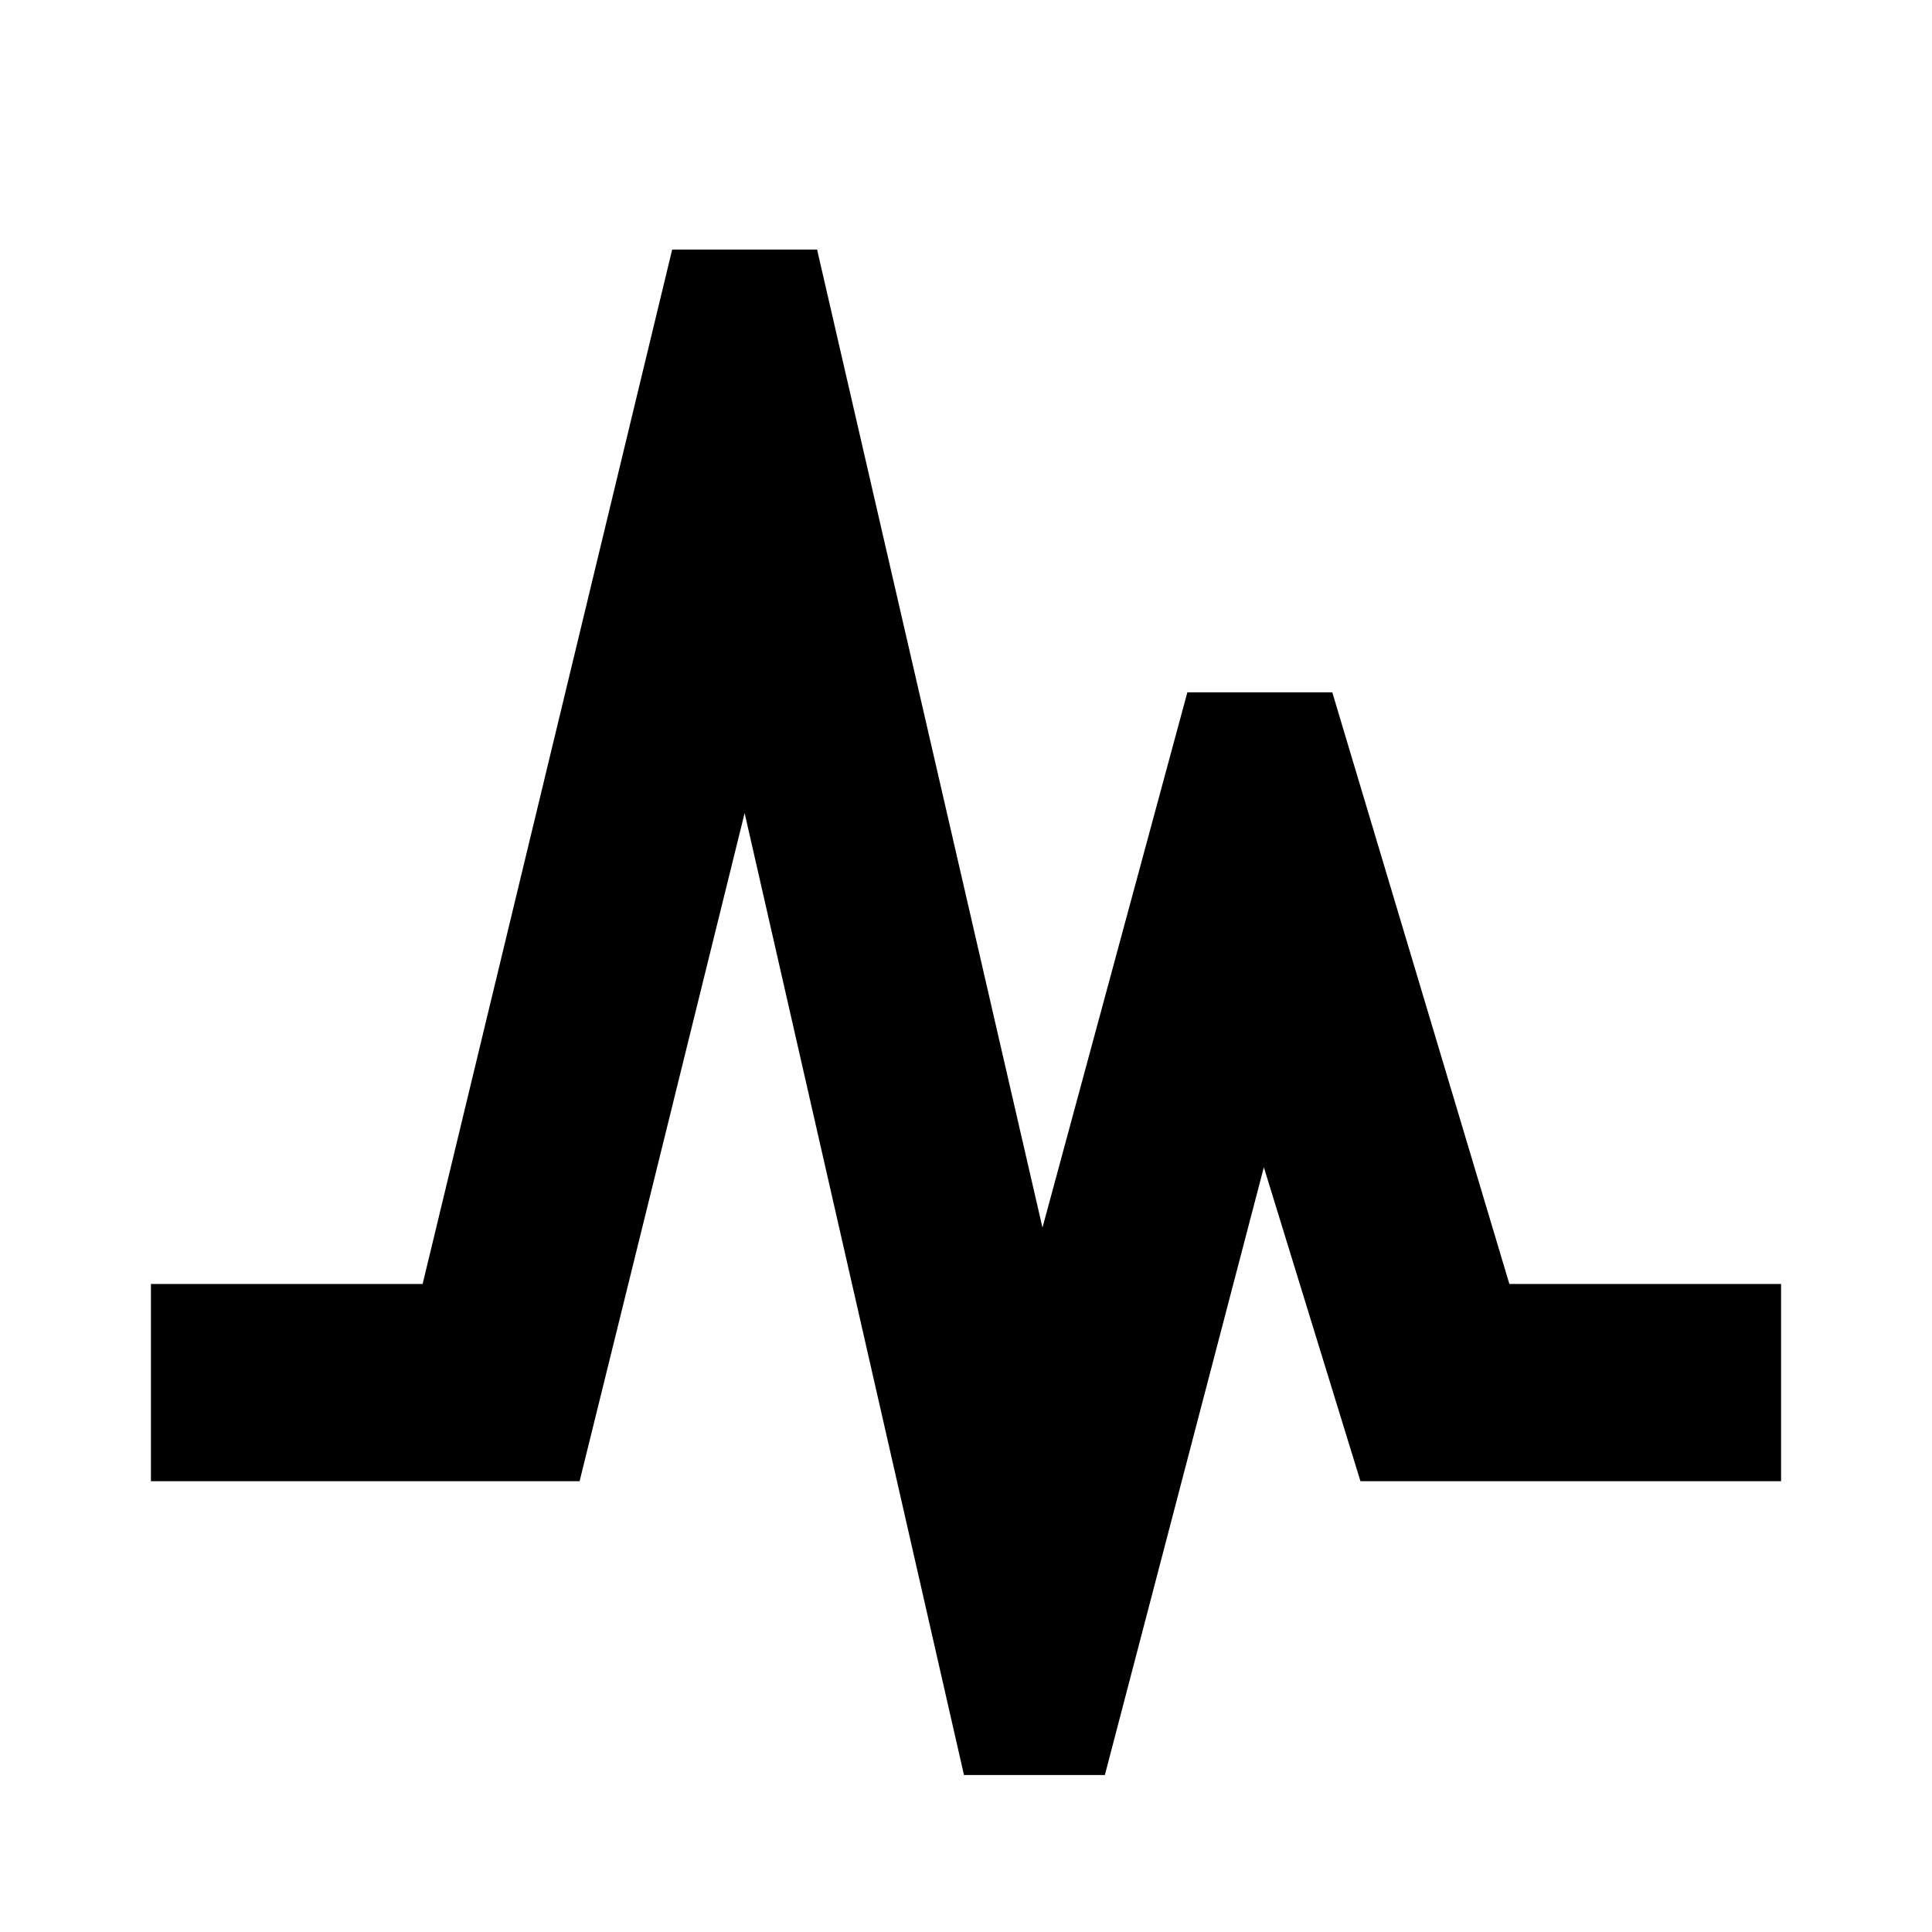 <svg xmlns="http://www.w3.org/2000/svg" height="20" viewBox="0 -960 960 960" width="20"><path d="M479-78 370-556l-82 332H75v-98h135l124-514h72l112 486 72-266h72l88 294h135v98H676l-48-156-79 302h-70Z"/></svg>